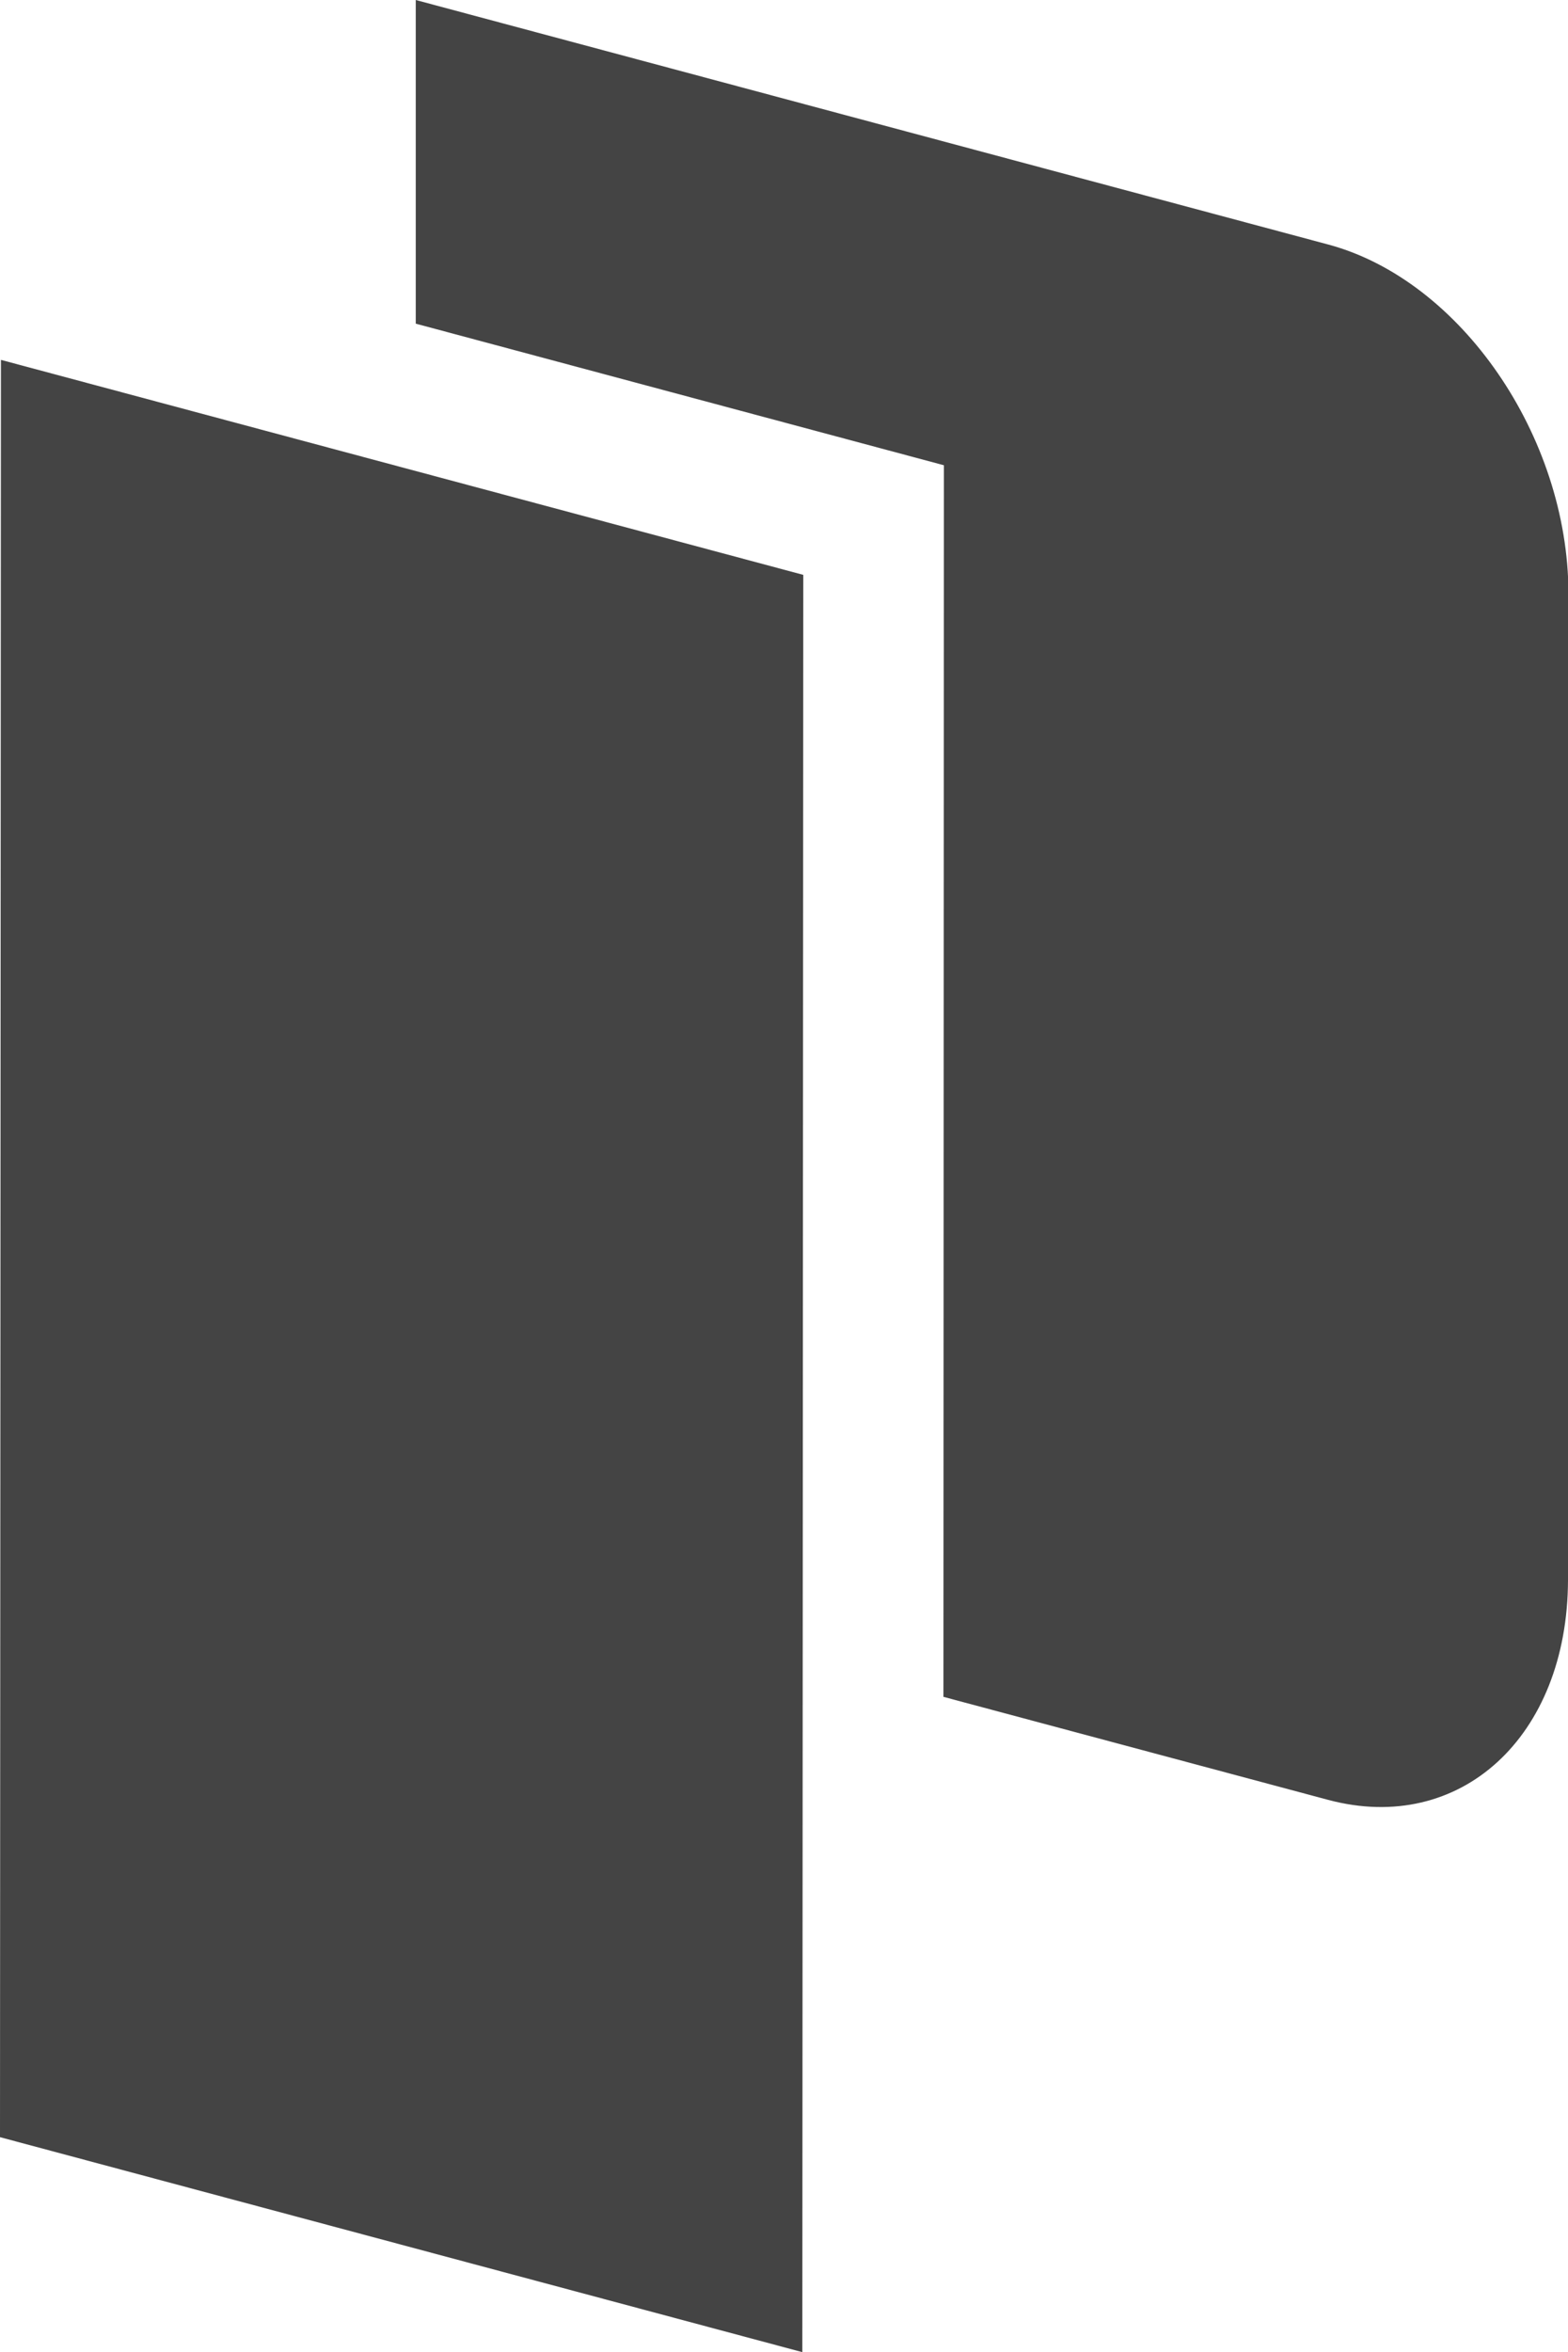 <?xml version="1.0" encoding="utf-8"?>
<!-- Generator: Adobe Illustrator 17.0.0, SVG Export Plug-In . SVG Version: 6.00 Build 0)  -->
<!DOCTYPE svg PUBLIC "-//W3C//DTD SVG 1.1//EN" "http://www.w3.org/Graphics/SVG/1.1/DTD/svg11.dtd">
<svg version="1.1" id="Layer_1" xmlns="http://www.w3.org/2000/svg" xmlns:xlink="http://www.w3.org/1999/xlink" x="0px" y="0px"
	 width="1667px" height="2500px" viewBox="0 0 1667 2500" enable-background="new 0 0 1667 2500" xml:space="preserve">
<path fill="#444444" d="M0,2271.5L853,2500l1-1889L1,382.5L0,2271.5z"/>
<path fill="#444444" d="M1412.5,260L442,0v344l561.5,150.5l-0.5,1309l409,109.5c140.5,37.5,254.5-67,255-233.5l0.5-1049
	C1667,463.5,1553,298,1412.5,260"/>
</svg>
